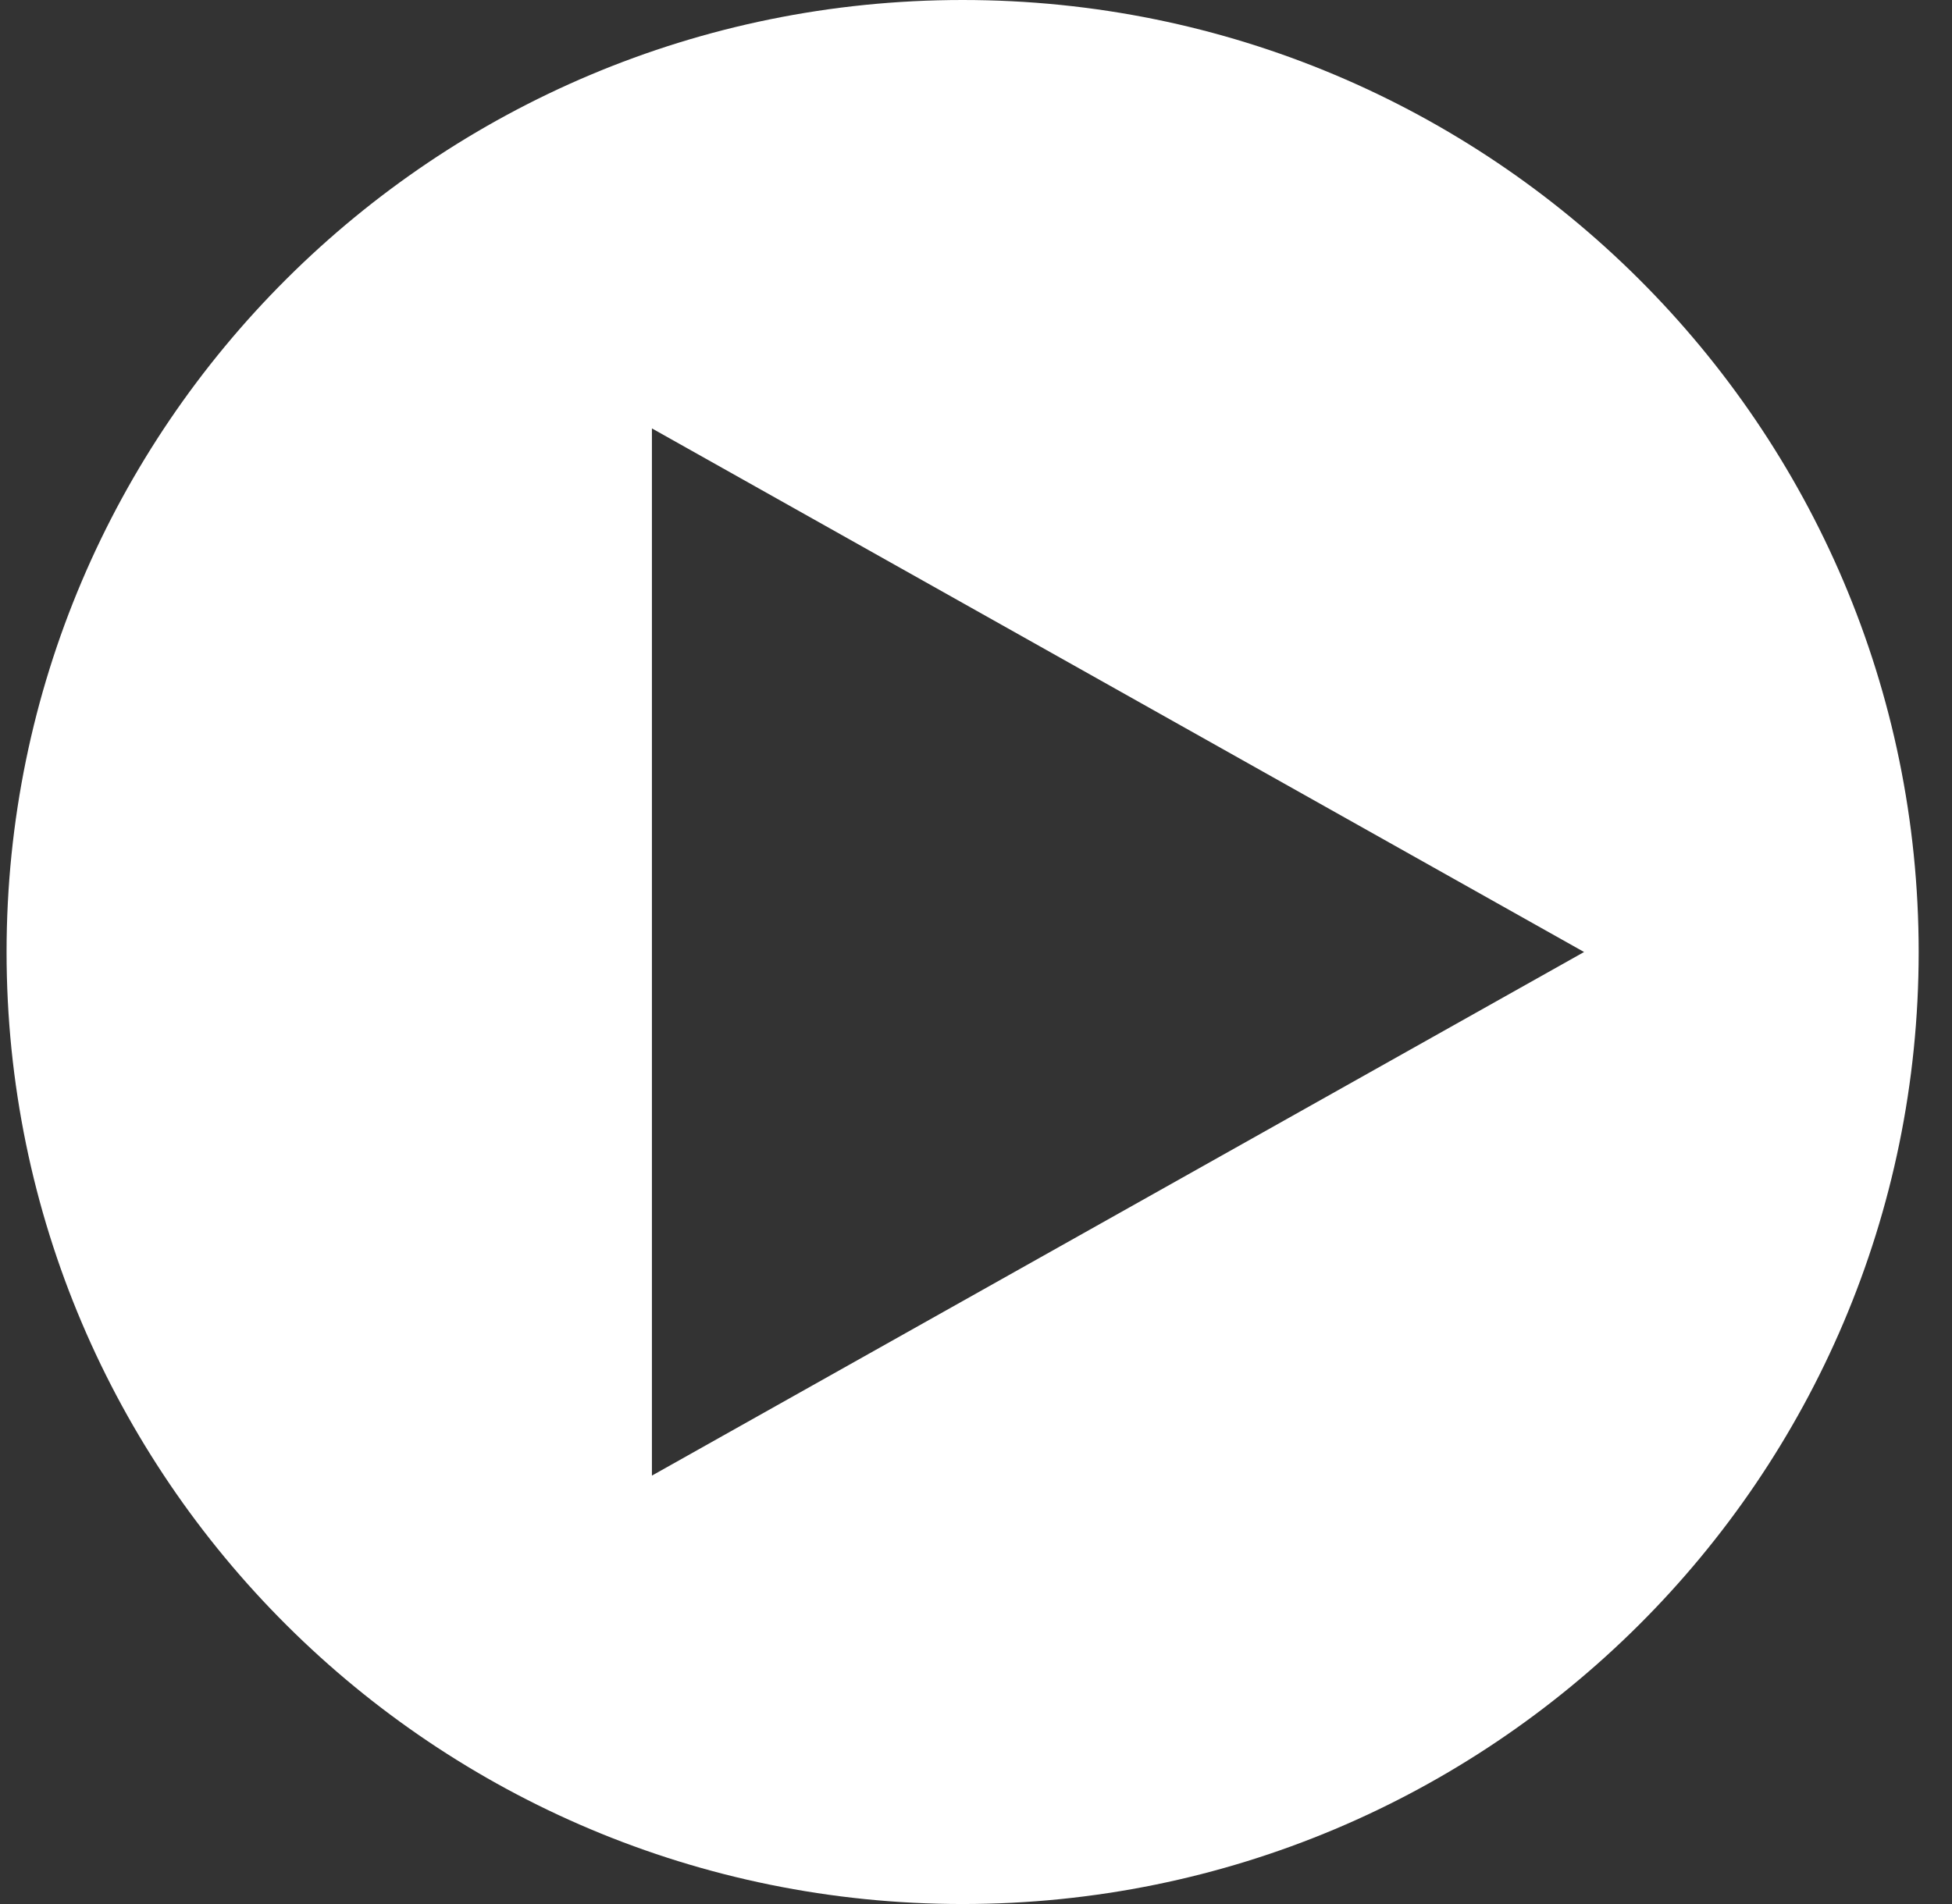 <svg width="41" height="40" viewBox="0 0 41 40" fill="none" xmlns="http://www.w3.org/2000/svg">
<rect x="0" y="0" width="41" height="40" fill="#333333" stroke="none"/>
<path fill-rule="evenodd" clip-rule="evenodd" d="M20.219 40C31.31 40 40.3 31.046 40.3 20C40.3 8.954 31.31 0 20.219 0C9.129 0 0.138 8.954 0.138 20C0.138 31.046 9.129 40 20.219 40ZM33.272 20L13.693 9V31L33.272 20Z" fill="white"/>
</svg>
